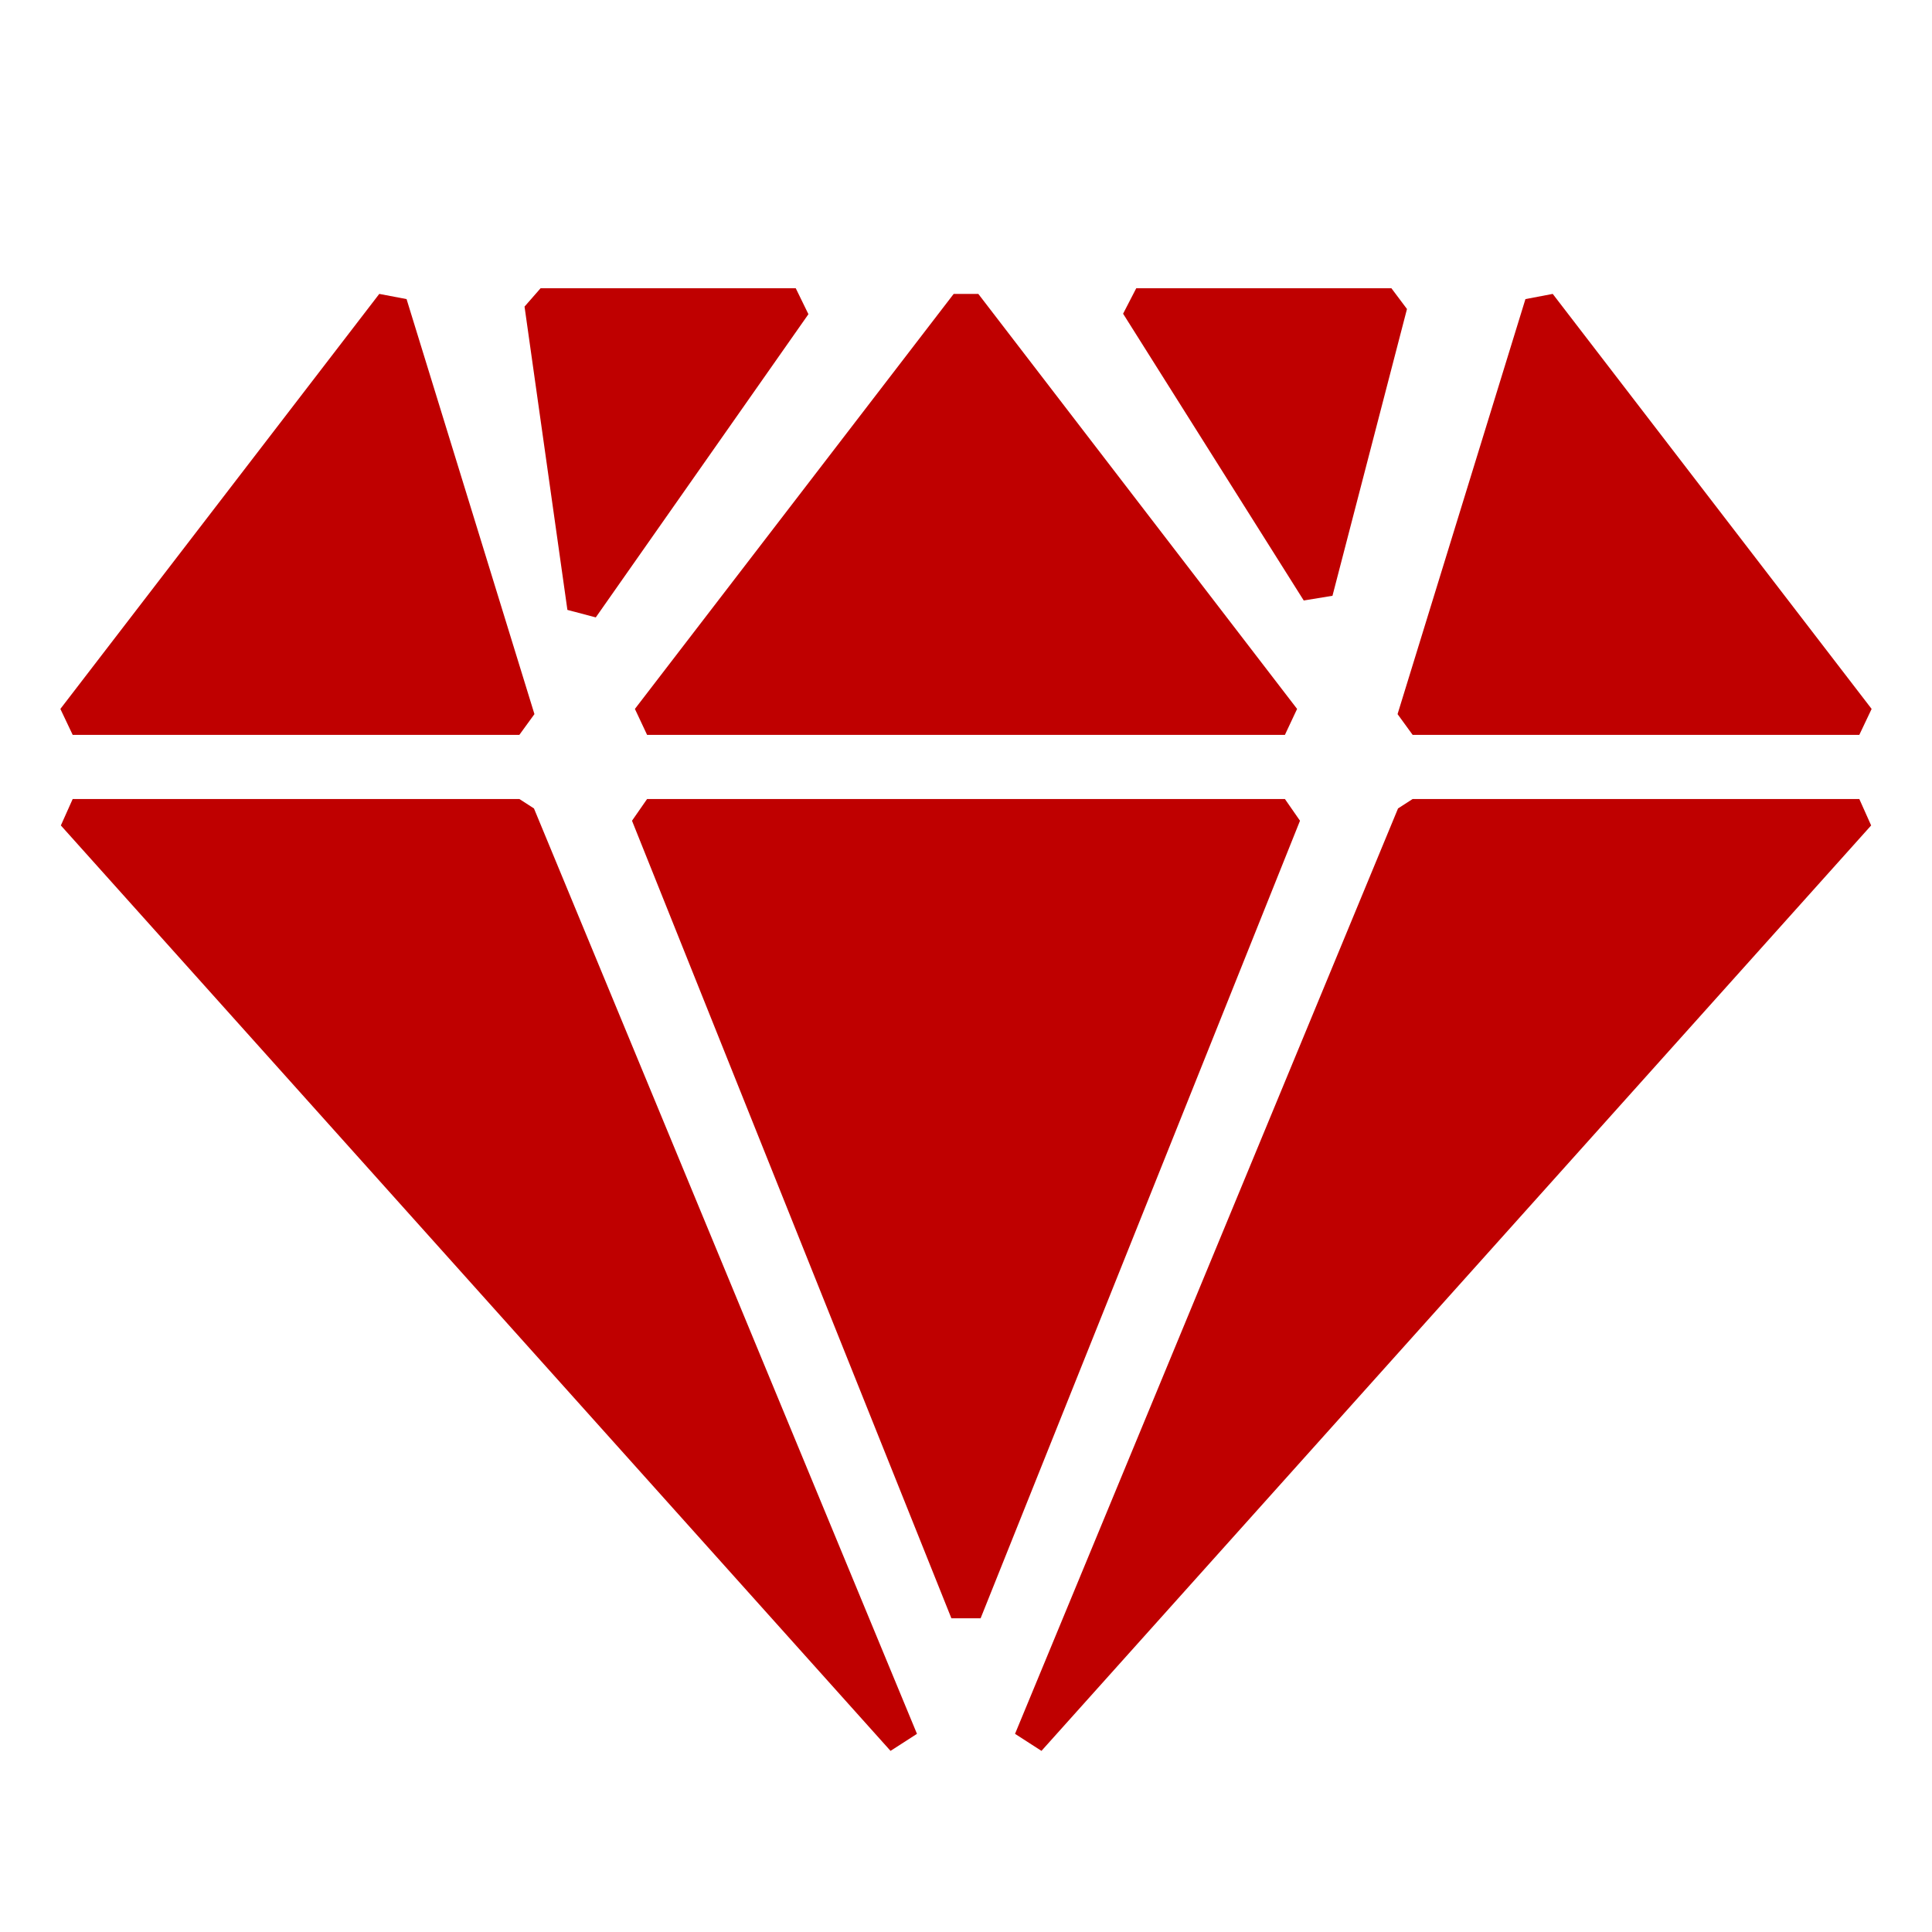
<svg xmlns="http://www.w3.org/2000/svg" xmlns:xlink="http://www.w3.org/1999/xlink" width="16px" height="16px" viewBox="0 0 16 16" version="1.1">
<g id="surface1">
<path style=" stroke:none;fill-rule:evenodd;fill:#bf0000;fill-opacity:1;" d="M 11.523 2.387 L 11.652 2.559 L 11.035 4.934 L 10.797 4.973 L 9.301 2.598 L 9.41 2.387 Z M 6.59 2.387 L 6.695 2.602 L 4.934 5.113 L 4.699 5.051 L 4.344 2.539 L 4.477 2.387 Z M 12.859 2.434 L 15.5 5.871 L 15.398 6.086 L 11.699 6.086 L 11.574 5.914 L 12.633 2.477 Z M 8.102 2.434 L 10.742 5.871 L 10.641 6.086 L 5.359 6.086 L 5.258 5.871 L 7.898 2.434 Z M 3.141 2.434 L 3.367 2.477 L 4.426 5.914 L 4.301 6.086 L 0.602 6.086 L 0.5 5.871 Z M 15.398 6.617 L 15.496 6.836 L 8.625 14.5 L 8.406 14.359 L 11.578 6.695 L 11.699 6.617 Z M 10.641 6.617 L 10.766 6.797 L 8.121 13.402 L 7.879 13.402 L 5.234 6.797 L 5.359 6.617 Z M 4.301 6.617 L 4.422 6.695 L 7.594 14.359 L 7.375 14.5 L 0.504 6.836 L 0.602 6.617 Z M 4.301 6.617 "/>
</g>
</svg>
